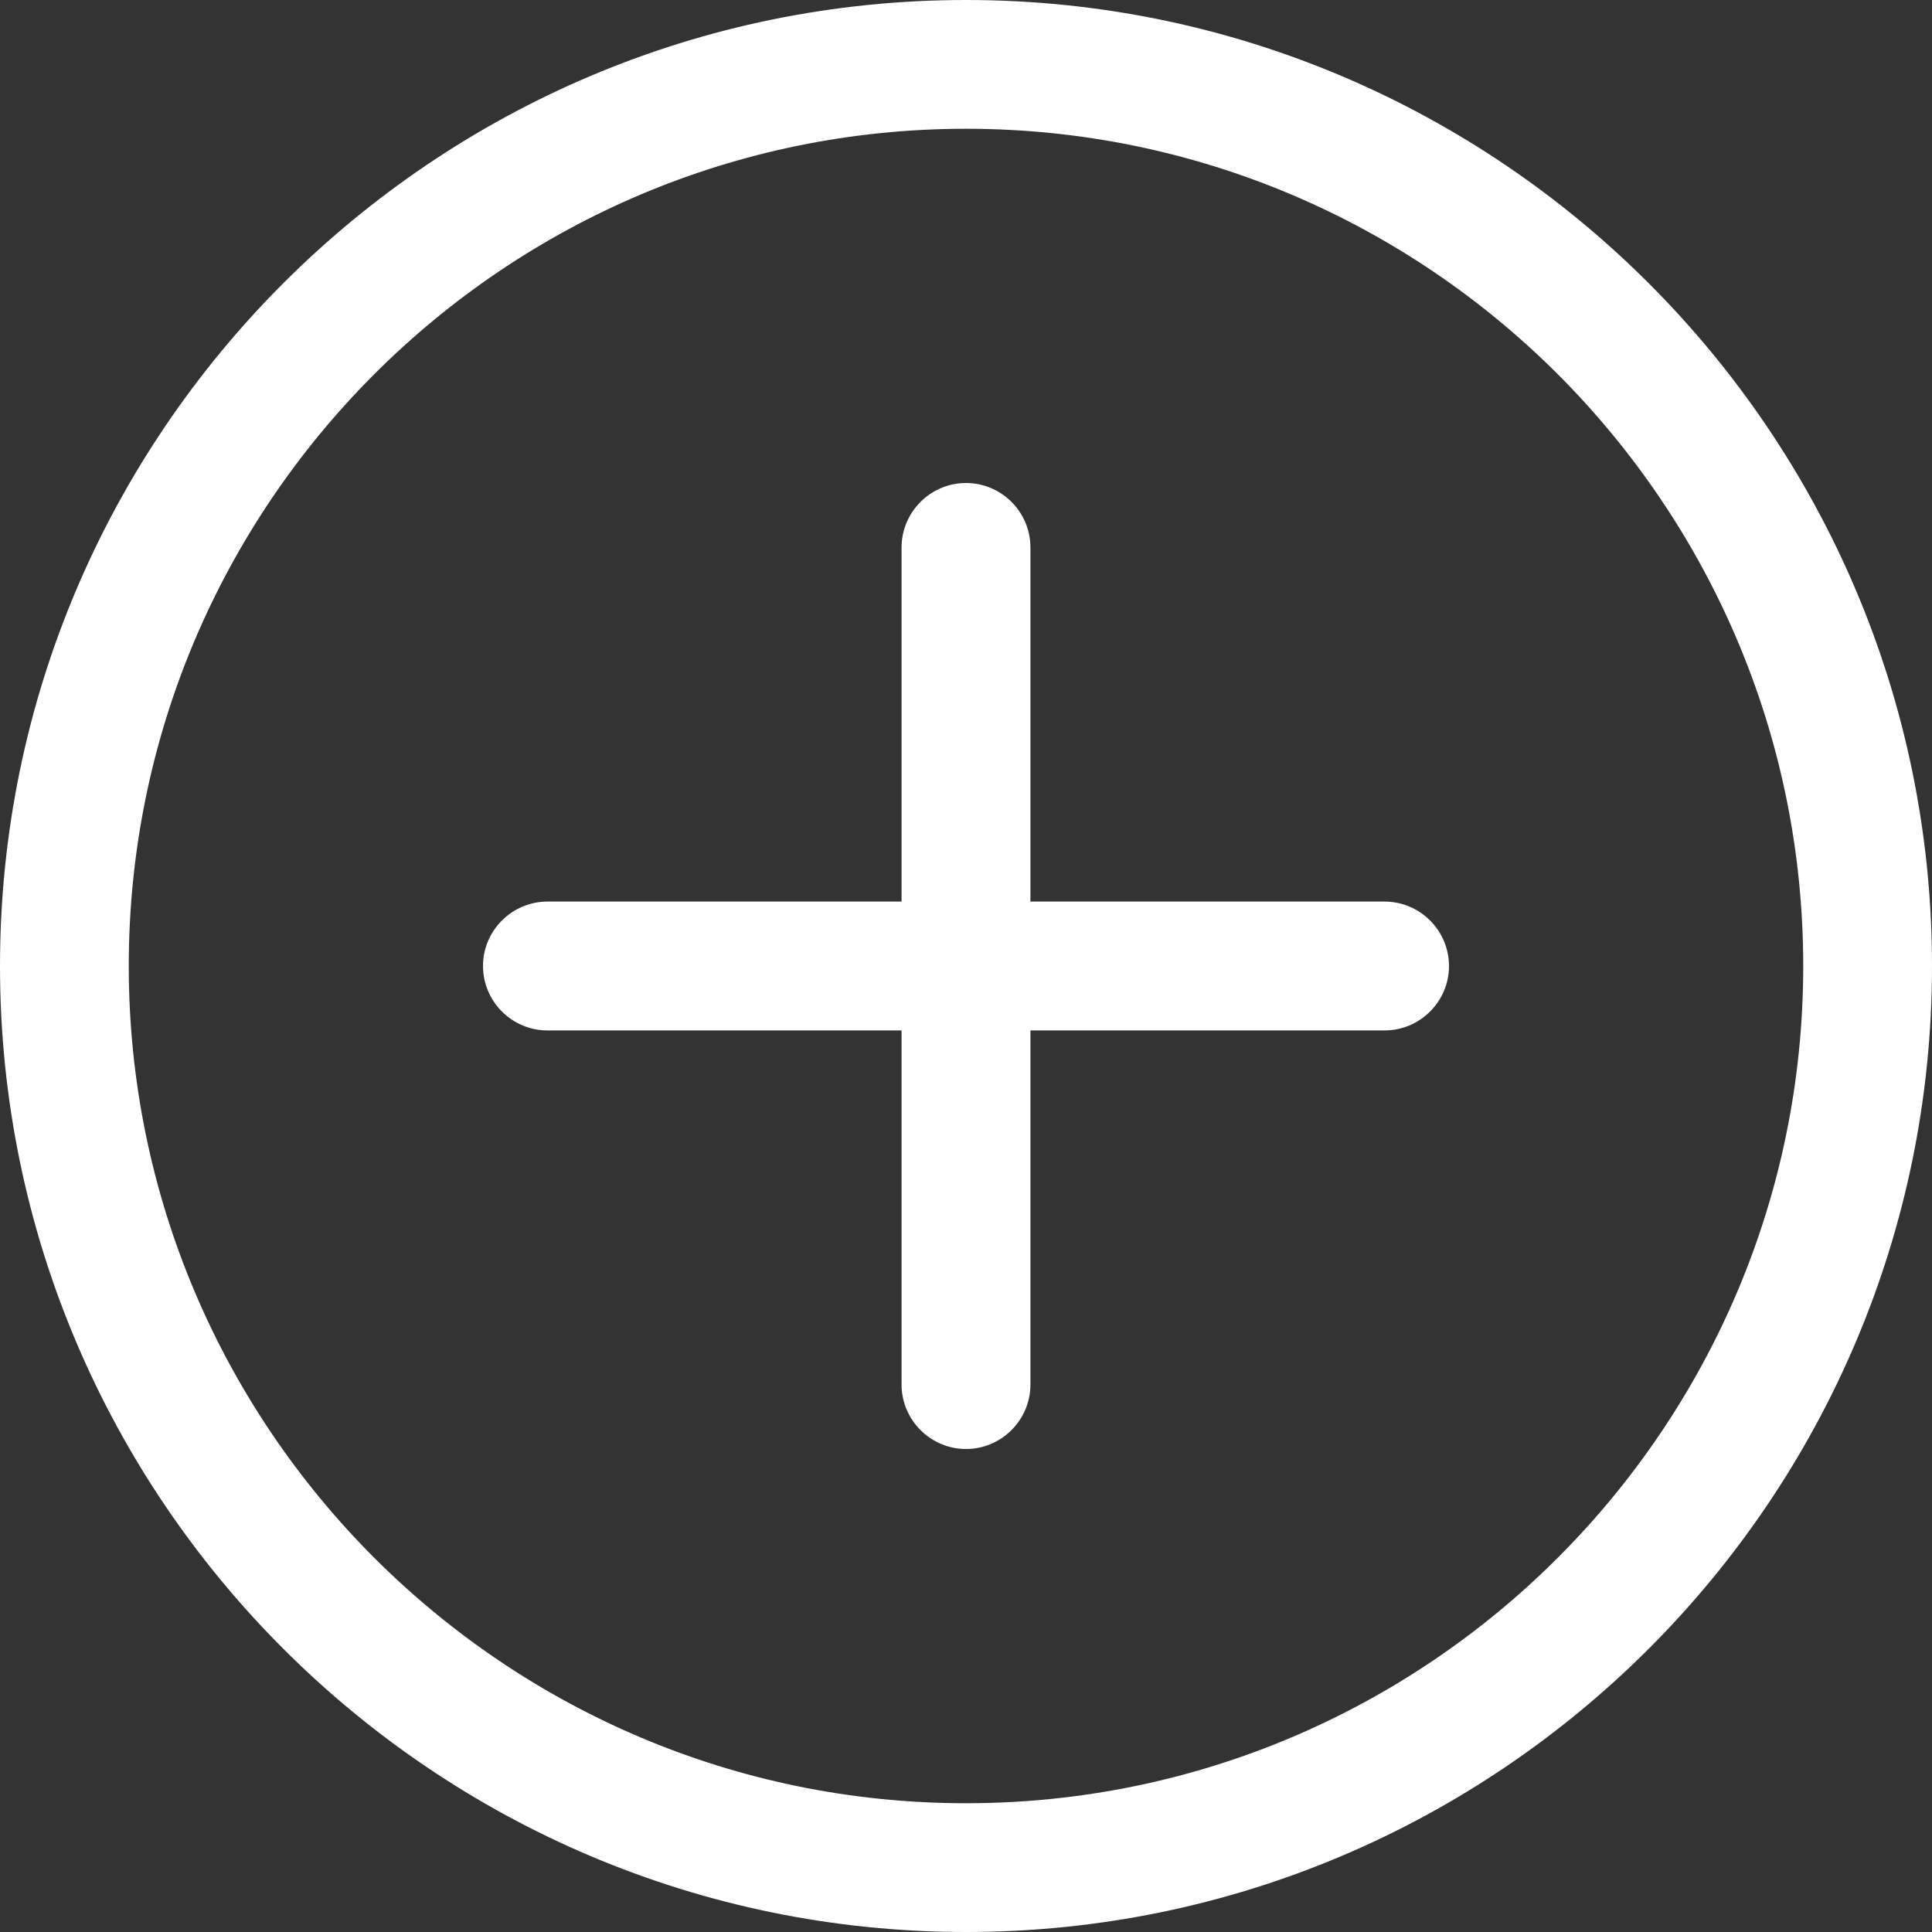 <svg width="20" height="20" viewBox="0 0 20 20" fill="none" xmlns="http://www.w3.org/2000/svg">
<rect x="0" y="0" width="20" height="20" fill="#333333" stroke="none"/>
<path d="M10 0C4.486 0 0 4.486 0 10C0 15.514 4.486 20 10 20C15.514 20 20 15.514 20 10C20 4.486 15.514 0 10 0ZM10 18.667C5.22 18.667 1.333 14.78 1.333 10C1.333 5.22 5.22 1.333 10 1.333C14.78 1.333 18.667 5.22 18.667 10C18.667 14.78 14.78 18.667 10 18.667ZM15 10C15 10.367 14.7 10.667 14.333 10.667H10.667V14.333C10.667 14.7 10.367 15 10 15C9.633 15 9.333 14.7 9.333 14.333V10.667H5.667C5.3 10.667 5 10.367 5 10C5 9.633 5.3 9.333 5.667 9.333H9.333V5.667C9.333 5.3 9.633 5 10 5C10.367 5 10.667 5.3 10.667 5.667V9.333H14.333C14.7 9.333 15 9.633 15 10Z" fill="white"/>
</svg>

